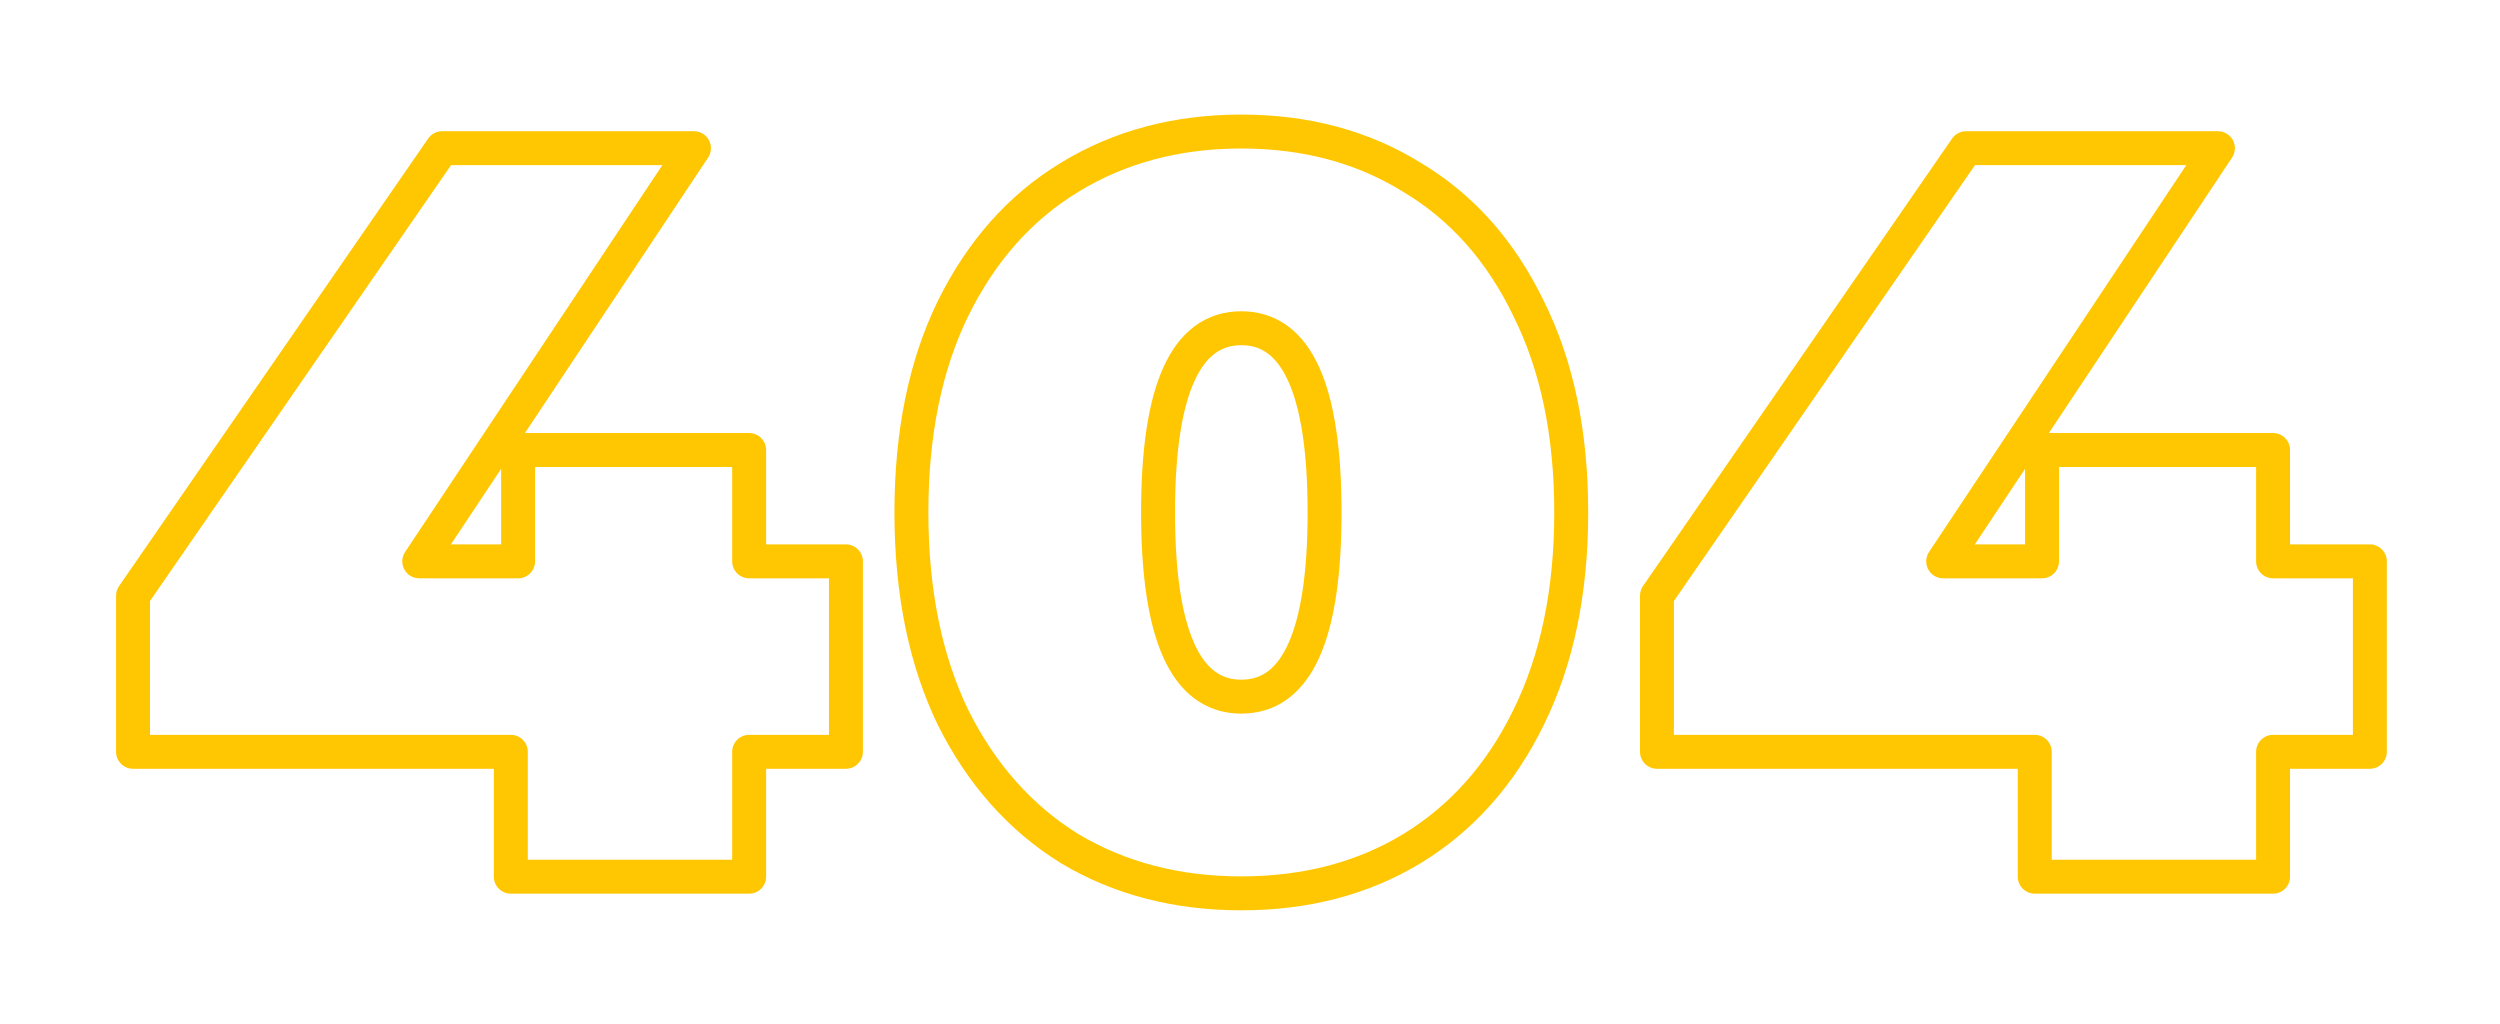 <svg width="442" height="181" viewBox="0 0 442 181" fill="none" xmlns="http://www.w3.org/2000/svg">
<g filter="url(#filter0_d)">
<path d="M149.561 132.92V135.92C151.217 135.92 152.561 134.577 152.561 132.92H149.561ZM132.449 132.92V129.92C130.792 129.92 129.449 131.263 129.449 132.92H132.449ZM132.449 155V158C134.105 158 135.449 156.657 135.449 155H132.449ZM90.313 155H87.313C87.313 156.657 88.656 158 90.313 158V155ZM90.313 132.92H93.313C93.313 131.263 91.969 129.92 90.313 129.92V132.92ZM23.521 132.92H20.521C20.521 134.577 21.864 135.92 23.521 135.92V132.92ZM23.521 105.32L21.052 103.615C20.706 104.116 20.521 104.711 20.521 105.32H23.521ZM78.169 26.2V23.2C77.183 23.2 76.26 23.684 75.7 24.495L78.169 26.2ZM122.697 26.2L125.195 27.861C125.807 26.94 125.863 25.758 125.341 24.783C124.818 23.808 123.802 23.2 122.697 23.2V26.2ZM74.121 99.248L71.623 97.587C71.01 98.508 70.954 99.691 71.476 100.665C71.999 101.64 73.015 102.248 74.121 102.248V99.248ZM91.601 99.248V102.248C93.257 102.248 94.601 100.905 94.601 99.248H91.601ZM91.601 79.56V76.56C89.944 76.56 88.601 77.903 88.601 79.56H91.601ZM132.449 79.56H135.449C135.449 77.903 134.105 76.56 132.449 76.56V79.56ZM132.449 99.248H129.449C129.449 100.905 130.792 102.248 132.449 102.248V99.248ZM149.561 99.248H152.561C152.561 97.591 151.217 96.248 149.561 96.248V99.248ZM149.561 129.92H132.449V135.92H149.561V129.92ZM129.449 132.92V155H135.449V132.92H129.449ZM132.449 152H90.313V158H132.449V152ZM93.313 155V132.92H87.313V155H93.313ZM90.313 129.92H23.521V135.92H90.313V129.92ZM26.521 132.92V105.32H20.521V132.92H26.521ZM25.989 107.025L80.637 27.905L75.7 24.495L21.052 103.615L25.989 107.025ZM78.169 29.2H122.697V23.2H78.169V29.2ZM120.199 24.539L71.623 97.587L76.619 100.909L125.195 27.861L120.199 24.539ZM74.121 102.248H91.601V96.248H74.121V102.248ZM94.601 99.248V79.56H88.601V99.248H94.601ZM91.601 82.56H132.449V76.56H91.601V82.56ZM129.449 79.56V99.248H135.449V79.56H129.449ZM132.449 102.248H149.561V96.248H132.449V102.248ZM146.561 99.248V132.92H152.561V99.248H146.561ZM189.105 150.032L187.524 152.582C187.538 152.591 187.552 152.599 187.567 152.608L189.105 150.032ZM168.497 126.848L165.794 128.15C165.801 128.164 165.807 128.177 165.814 128.19L168.497 126.848ZM168.497 54.536L165.807 53.207C165.805 53.212 165.803 53.216 165.8 53.221L168.497 54.536ZM189.105 31.352L190.659 33.918L190.669 33.912L189.105 31.352ZM249.641 31.352L248.06 33.902C248.074 33.911 248.088 33.919 248.103 33.928L249.641 31.352ZM270.249 54.536L267.546 55.838C267.553 55.852 267.559 55.865 267.566 55.878L270.249 54.536ZM270.249 126.848L267.559 125.519C267.557 125.524 267.555 125.528 267.552 125.533L270.249 126.848ZM249.641 150.032L251.195 152.598L251.205 152.592L249.641 150.032ZM219.465 154.944C208.538 154.944 198.961 152.424 190.643 147.456L187.567 152.608C196.913 158.19 207.576 160.944 219.465 160.944V154.944ZM190.685 147.482C182.494 142.406 175.986 135.118 171.18 125.506L165.814 128.19C171.066 138.695 178.297 146.864 187.524 152.582L190.685 147.482ZM171.199 125.546C166.529 115.855 164.137 104.238 164.137 90.6H158.137C158.137 104.93 160.651 117.478 165.794 128.15L171.199 125.546ZM164.137 90.6C164.137 76.961 166.53 65.411 171.193 55.851L165.8 53.221C160.65 63.778 158.137 76.271 158.137 90.6H164.137ZM171.187 55.865C175.993 46.135 182.493 38.863 190.659 33.918L187.551 28.786C178.298 34.39 171.059 42.575 165.807 53.207L171.187 55.865ZM190.669 33.912C198.983 28.831 208.551 26.256 219.465 26.256V20.256C207.563 20.256 196.891 23.078 187.54 28.792L190.669 33.912ZM219.465 26.256C230.38 26.256 239.878 28.831 248.06 33.902L251.221 28.802C241.985 23.078 231.366 20.256 219.465 20.256V26.256ZM248.103 33.928C256.381 38.871 262.868 46.132 267.546 55.838L272.951 53.234C267.816 42.577 260.565 34.382 251.179 28.776L248.103 33.928ZM267.566 55.878C272.342 65.431 274.793 76.971 274.793 90.6H280.793C280.793 76.261 278.214 63.759 272.932 53.194L267.566 55.878ZM274.793 90.6C274.793 104.228 272.343 115.836 267.559 125.519L272.939 128.177C278.214 117.498 280.793 104.94 280.793 90.6H274.793ZM267.552 125.533C262.875 135.121 256.38 142.398 248.076 147.472L251.205 152.592C260.565 146.872 267.809 138.693 272.945 128.163L267.552 125.533ZM248.087 147.466C239.901 152.424 230.393 154.944 219.465 154.944V160.944C231.353 160.944 241.962 158.19 251.195 152.598L248.087 147.466ZM219.465 126.168C222.509 126.168 225.291 125.313 227.685 123.547C230.045 121.806 231.863 119.306 233.239 116.262C235.958 110.246 237.185 101.588 237.185 90.6H231.185C231.185 101.324 229.959 108.95 227.771 113.79C226.694 116.174 225.444 117.745 224.124 118.718C222.839 119.666 221.327 120.168 219.465 120.168V126.168ZM237.185 90.6C237.185 79.612 235.958 70.954 233.239 64.938C231.863 61.894 230.045 59.394 227.685 57.653C225.291 55.887 222.509 55.032 219.465 55.032V61.032C221.327 61.032 222.839 61.534 224.124 62.482C225.444 63.455 226.694 65.026 227.771 67.41C229.959 72.25 231.185 79.876 231.185 90.6H237.185ZM219.465 55.032C216.42 55.032 213.639 55.887 211.244 57.653C208.884 59.394 207.067 61.894 205.691 64.938C202.972 70.954 201.745 79.612 201.745 90.6H207.745C207.745 79.876 208.971 72.25 211.159 67.41C212.236 65.026 213.485 63.455 214.805 62.482C216.091 61.534 217.603 61.032 219.465 61.032V55.032ZM201.745 90.6C201.745 101.588 202.972 110.246 205.691 116.262C207.067 119.306 208.884 121.806 211.244 123.547C213.639 125.313 216.42 126.168 219.465 126.168V120.168C217.603 120.168 216.091 119.666 214.805 118.718C213.485 117.745 212.236 116.174 211.159 113.79C208.971 108.95 207.745 101.324 207.745 90.6H201.745ZM418.991 132.92V135.92C420.648 135.92 421.991 134.577 421.991 132.92H418.991ZM401.879 132.92V129.92C400.222 129.92 398.879 131.263 398.879 132.92H401.879ZM401.879 155V158C403.536 158 404.879 156.657 404.879 155H401.879ZM359.743 155H356.743C356.743 156.657 358.086 158 359.743 158V155ZM359.743 132.92H362.743C362.743 131.263 361.4 129.92 359.743 129.92V132.92ZM292.951 132.92H289.951C289.951 134.577 291.294 135.92 292.951 135.92V132.92ZM292.951 105.32L290.483 103.615C290.137 104.116 289.951 104.711 289.951 105.32H292.951ZM347.599 26.2V23.2C346.614 23.2 345.691 23.684 345.131 24.495L347.599 26.2ZM392.127 26.2L394.625 27.861C395.238 26.94 395.294 25.758 394.771 24.783C394.249 23.808 393.233 23.2 392.127 23.2V26.2ZM343.551 99.248L341.053 97.587C340.441 98.508 340.385 99.691 340.907 100.665C341.429 101.64 342.445 102.248 343.551 102.248V99.248ZM361.031 99.248V102.248C362.688 102.248 364.031 100.905 364.031 99.248H361.031ZM361.031 79.56V76.56C359.374 76.56 358.031 77.903 358.031 79.56H361.031ZM401.879 79.56H404.879C404.879 77.903 403.536 76.56 401.879 76.56V79.56ZM401.879 99.248H398.879C398.879 100.905 400.222 102.248 401.879 102.248V99.248ZM418.991 99.248H421.991C421.991 97.591 420.648 96.248 418.991 96.248V99.248ZM418.991 129.92H401.879V135.92H418.991V129.92ZM398.879 132.92V155H404.879V132.92H398.879ZM401.879 152H359.743V158H401.879V152ZM362.743 155V132.92H356.743V155H362.743ZM359.743 129.92H292.951V135.92H359.743V129.92ZM295.951 132.92V105.32H289.951V132.92H295.951ZM295.42 107.025L350.068 27.905L345.131 24.495L290.483 103.615L295.42 107.025ZM347.599 29.2H392.127V23.2H347.599V29.2ZM389.629 24.539L341.053 97.587L346.049 100.909L394.625 27.861L389.629 24.539ZM343.551 102.248H361.031V96.248H343.551V102.248ZM364.031 99.248V79.56H358.031V99.248H364.031ZM361.031 82.56H401.879V76.56H361.031V82.56ZM398.879 79.56V99.248H404.879V79.56H398.879ZM401.879 102.248H418.991V96.248H401.879V102.248ZM415.991 99.248V132.92H421.991V99.248H415.991Z" fill="#FFC701"/>
</g>
<defs>
<filter id="filter0_d" x="0.521" y="0.256" width="441.471" height="180.688" filterUnits="userSpaceOnUse" color-interpolation-filters="sRGB">
<feFlood flood-opacity="0" result="BackgroundImageFix"/>
<feColorMatrix in="SourceAlpha" type="matrix" values="0 0 0 0 0 0 0 0 0 0 0 0 0 0 0 0 0 0 127 0"/>
<feOffset/>
<feGaussianBlur stdDeviation="10"/>
<feColorMatrix type="matrix" values="0 0 0 0 1 0 0 0 0 0.781 0 0 0 0 0.004 0 0 0 1 0"/>
<feBlend mode="normal" in2="BackgroundImageFix" result="effect1_dropShadow"/>
<feBlend mode="normal" in="SourceGraphic" in2="effect1_dropShadow" result="shape"/>
</filter>
</defs>
</svg>
